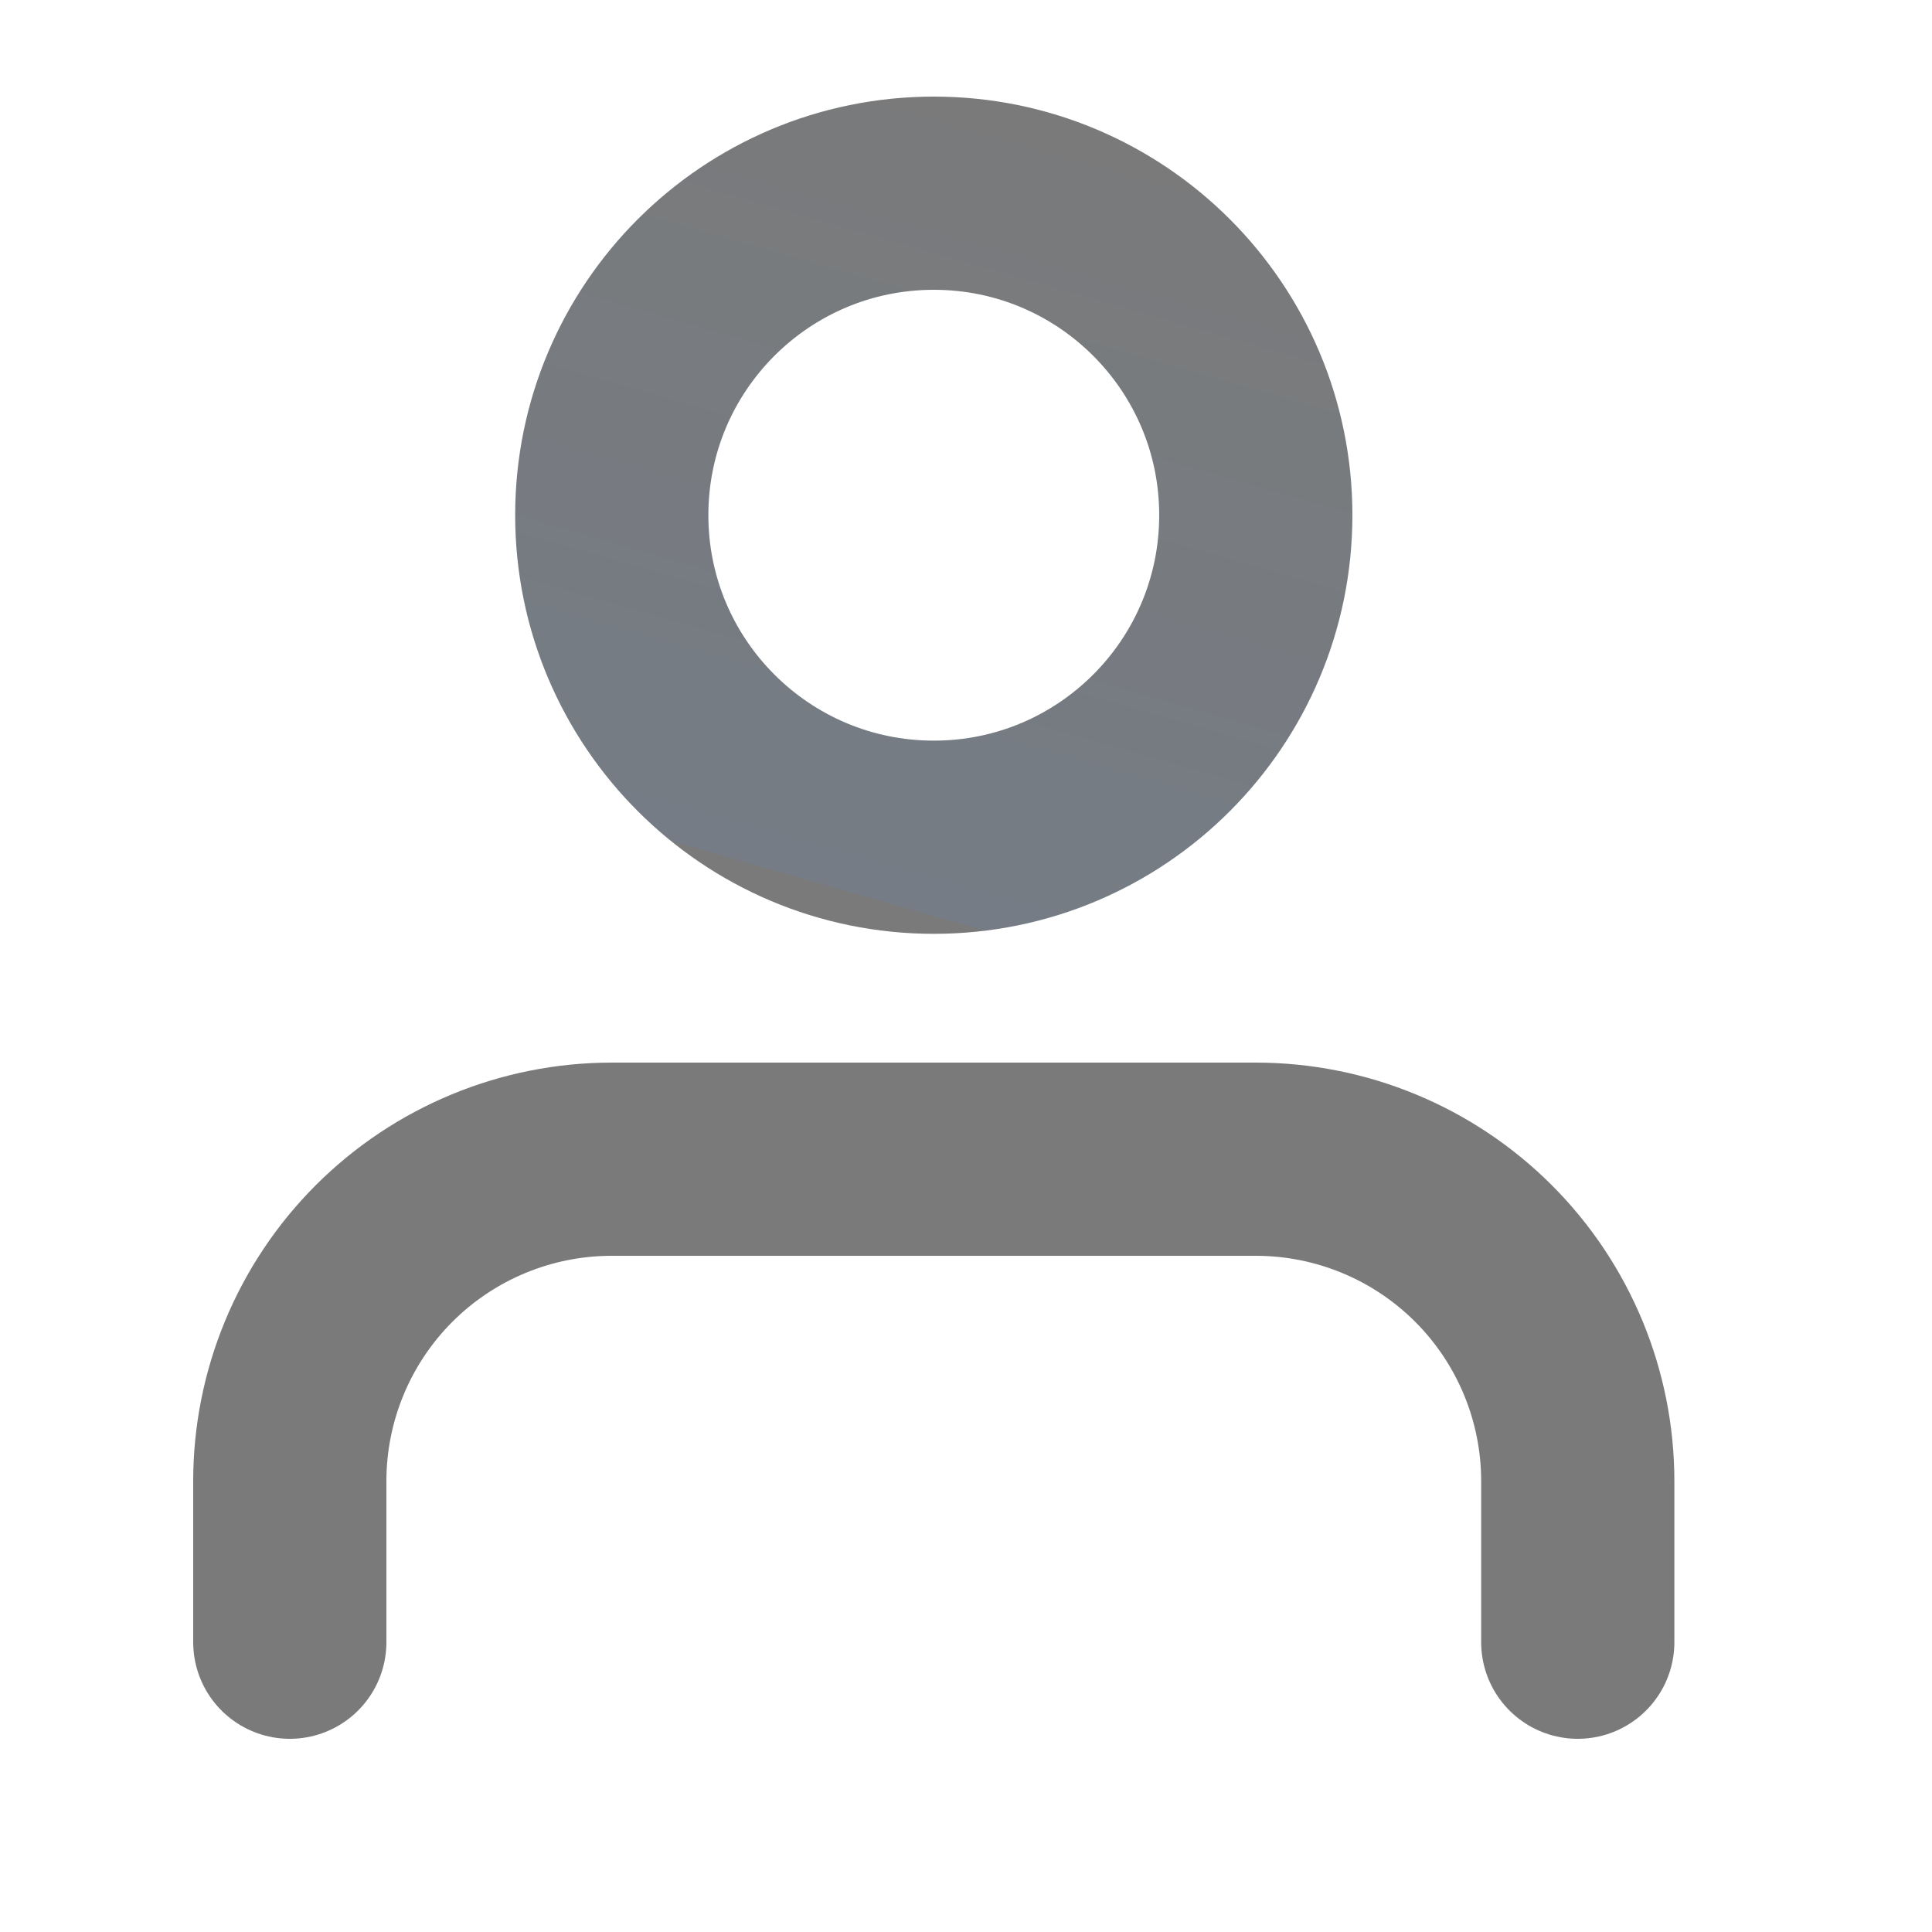 <svg width="20" height="20" viewBox="0 0 20 20" fill="none" xmlns="http://www.w3.org/2000/svg">
<path d="M16.333 17V15.333C16.333 14.449 15.982 13.601 15.357 12.976C14.732 12.351 13.884 12 13 12H6.333C5.449 12 4.601 12.351 3.976 12.976C3.351 13.601 3 14.449 3 15.333V17" stroke="url(#paint0_linear)" stroke-width="2" stroke-linecap="round" stroke-linejoin="round"/>
<path d="M9.667 8.667C11.508 8.667 13 7.174 13 5.333C13 3.492 11.508 2 9.667 2C7.826 2 6.333 3.492 6.333 5.333C6.333 7.174 7.826 8.667 9.667 8.667Z" stroke="url(#paint1_linear)" stroke-width="2" stroke-linecap="round" stroke-linejoin="round"/>
<defs>
<linearGradient id="paint0_linear" x1="18.959" y1="4.436" x2="17.456" y2="18.448" gradientUnits="userSpaceOnUse">
<stop stop-color="#7A7A7A"/>
<stop offset="0.516" stop-color="#7A7A7A"/>
<stop offset="1" stop-color="#7A7A7A"/>
</linearGradient>
<linearGradient id="paint1_linear" x1="14.313" y1="-8.085" x2="9.316" y2="9.382" gradientUnits="userSpaceOnUse">
<stop stop-color="#7A7A7A"/>
<stop offset="0.516" stop-color="#7A7A7A"/>
<stop offset="1" stop-color="#757C85"/>
<stop offset="1" stop-color="#7A7A7A"/>
</linearGradient>
</defs>
</svg>
